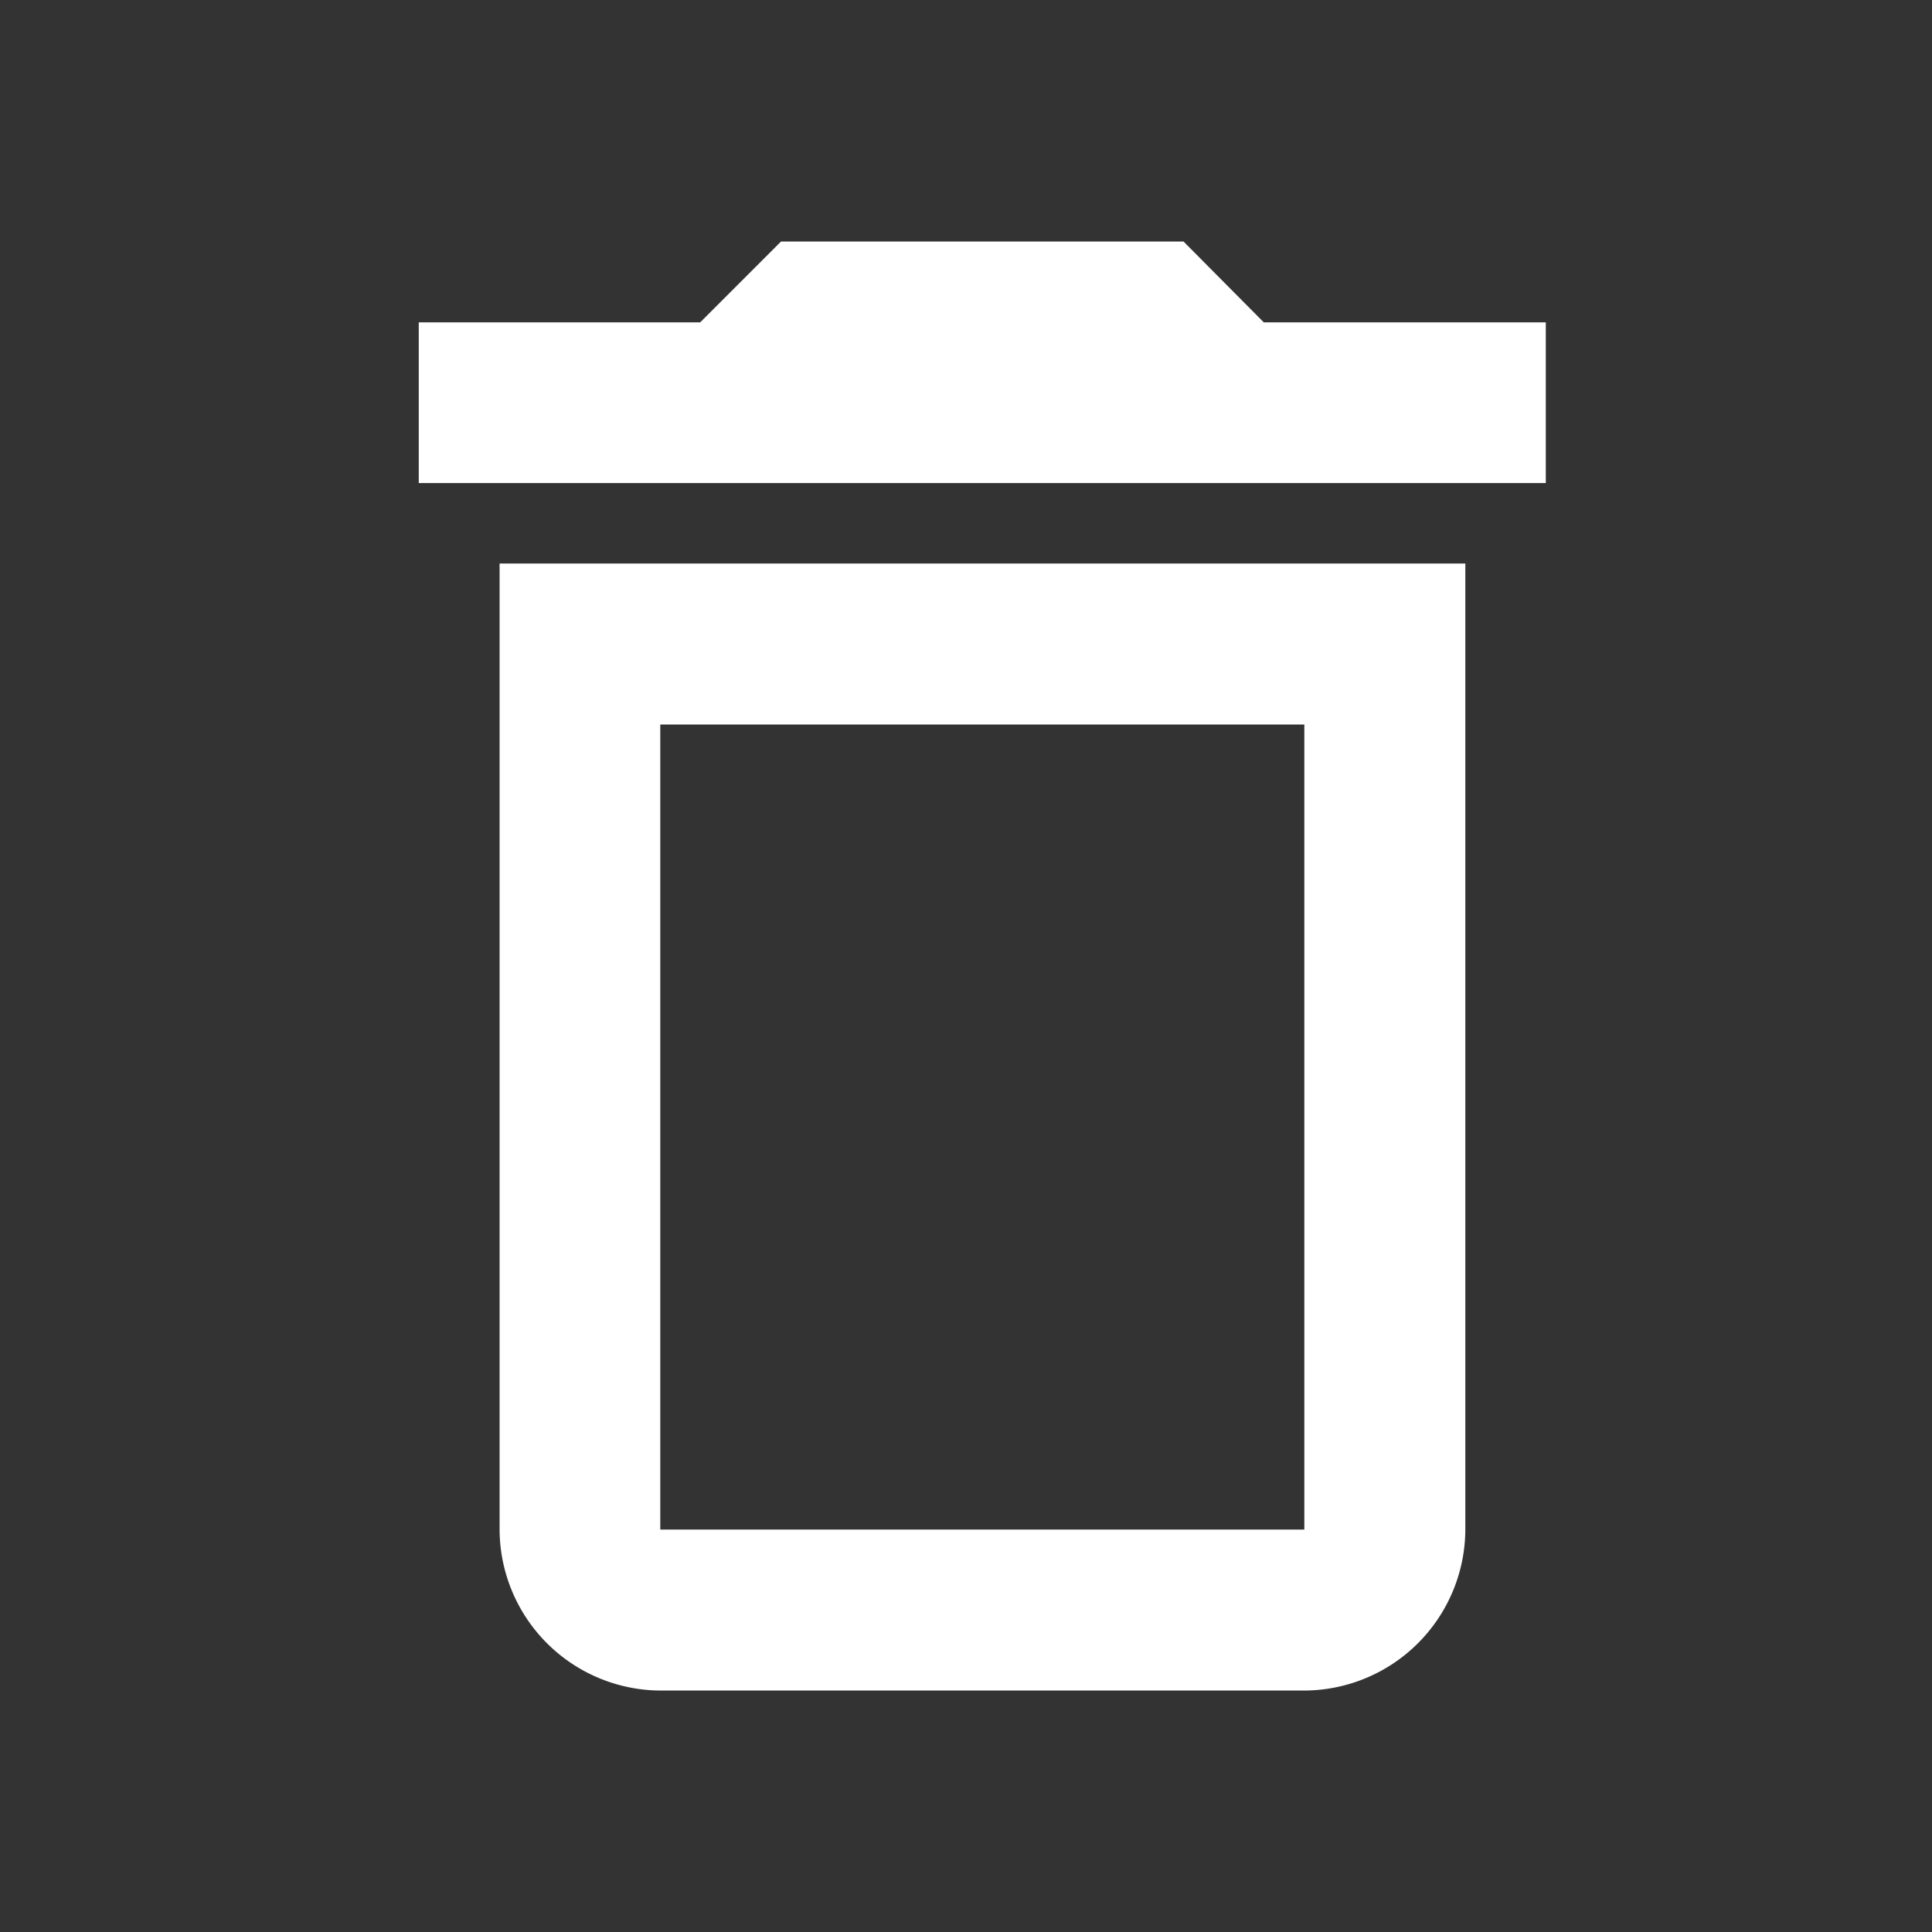 <svg xmlns="http://www.w3.org/2000/svg" width="26.293" height="26.294" viewBox="0 0 26.293 26.294">
  <rect x="0" y="0" width="26.293" height="26.294" fill="#333333" stroke="none"/>
  <defs>
    <style>
      .cls-1 {
        fill: #fff;
      }

      .cls-2 {
        fill: none;
      }
    </style>
  </defs>
  <g id="baseline-delete_outline-24px" transform="translate(-0.301)">
    <path id="Caminho_7" data-name="Caminho 7" class="cls-1" d="M6.1,20.529A2.2,2.2,0,0,0,8.287,22.72h8.765a2.2,2.2,0,0,0,2.191-2.191V7.382H6.1ZM8.287,9.573h8.765V20.529H8.287ZM16.5,4.1,15.408,3H9.93l-1.1,1.1H5V6.287H20.338V4.1Z" transform="translate(1 0.287)"/>
    <path id="Caminho_8" data-name="Caminho 8" class="cls-2" d="M0,0H26.294V26.294H0Z" transform="translate(0.301)"/>
  </g>
</svg>

